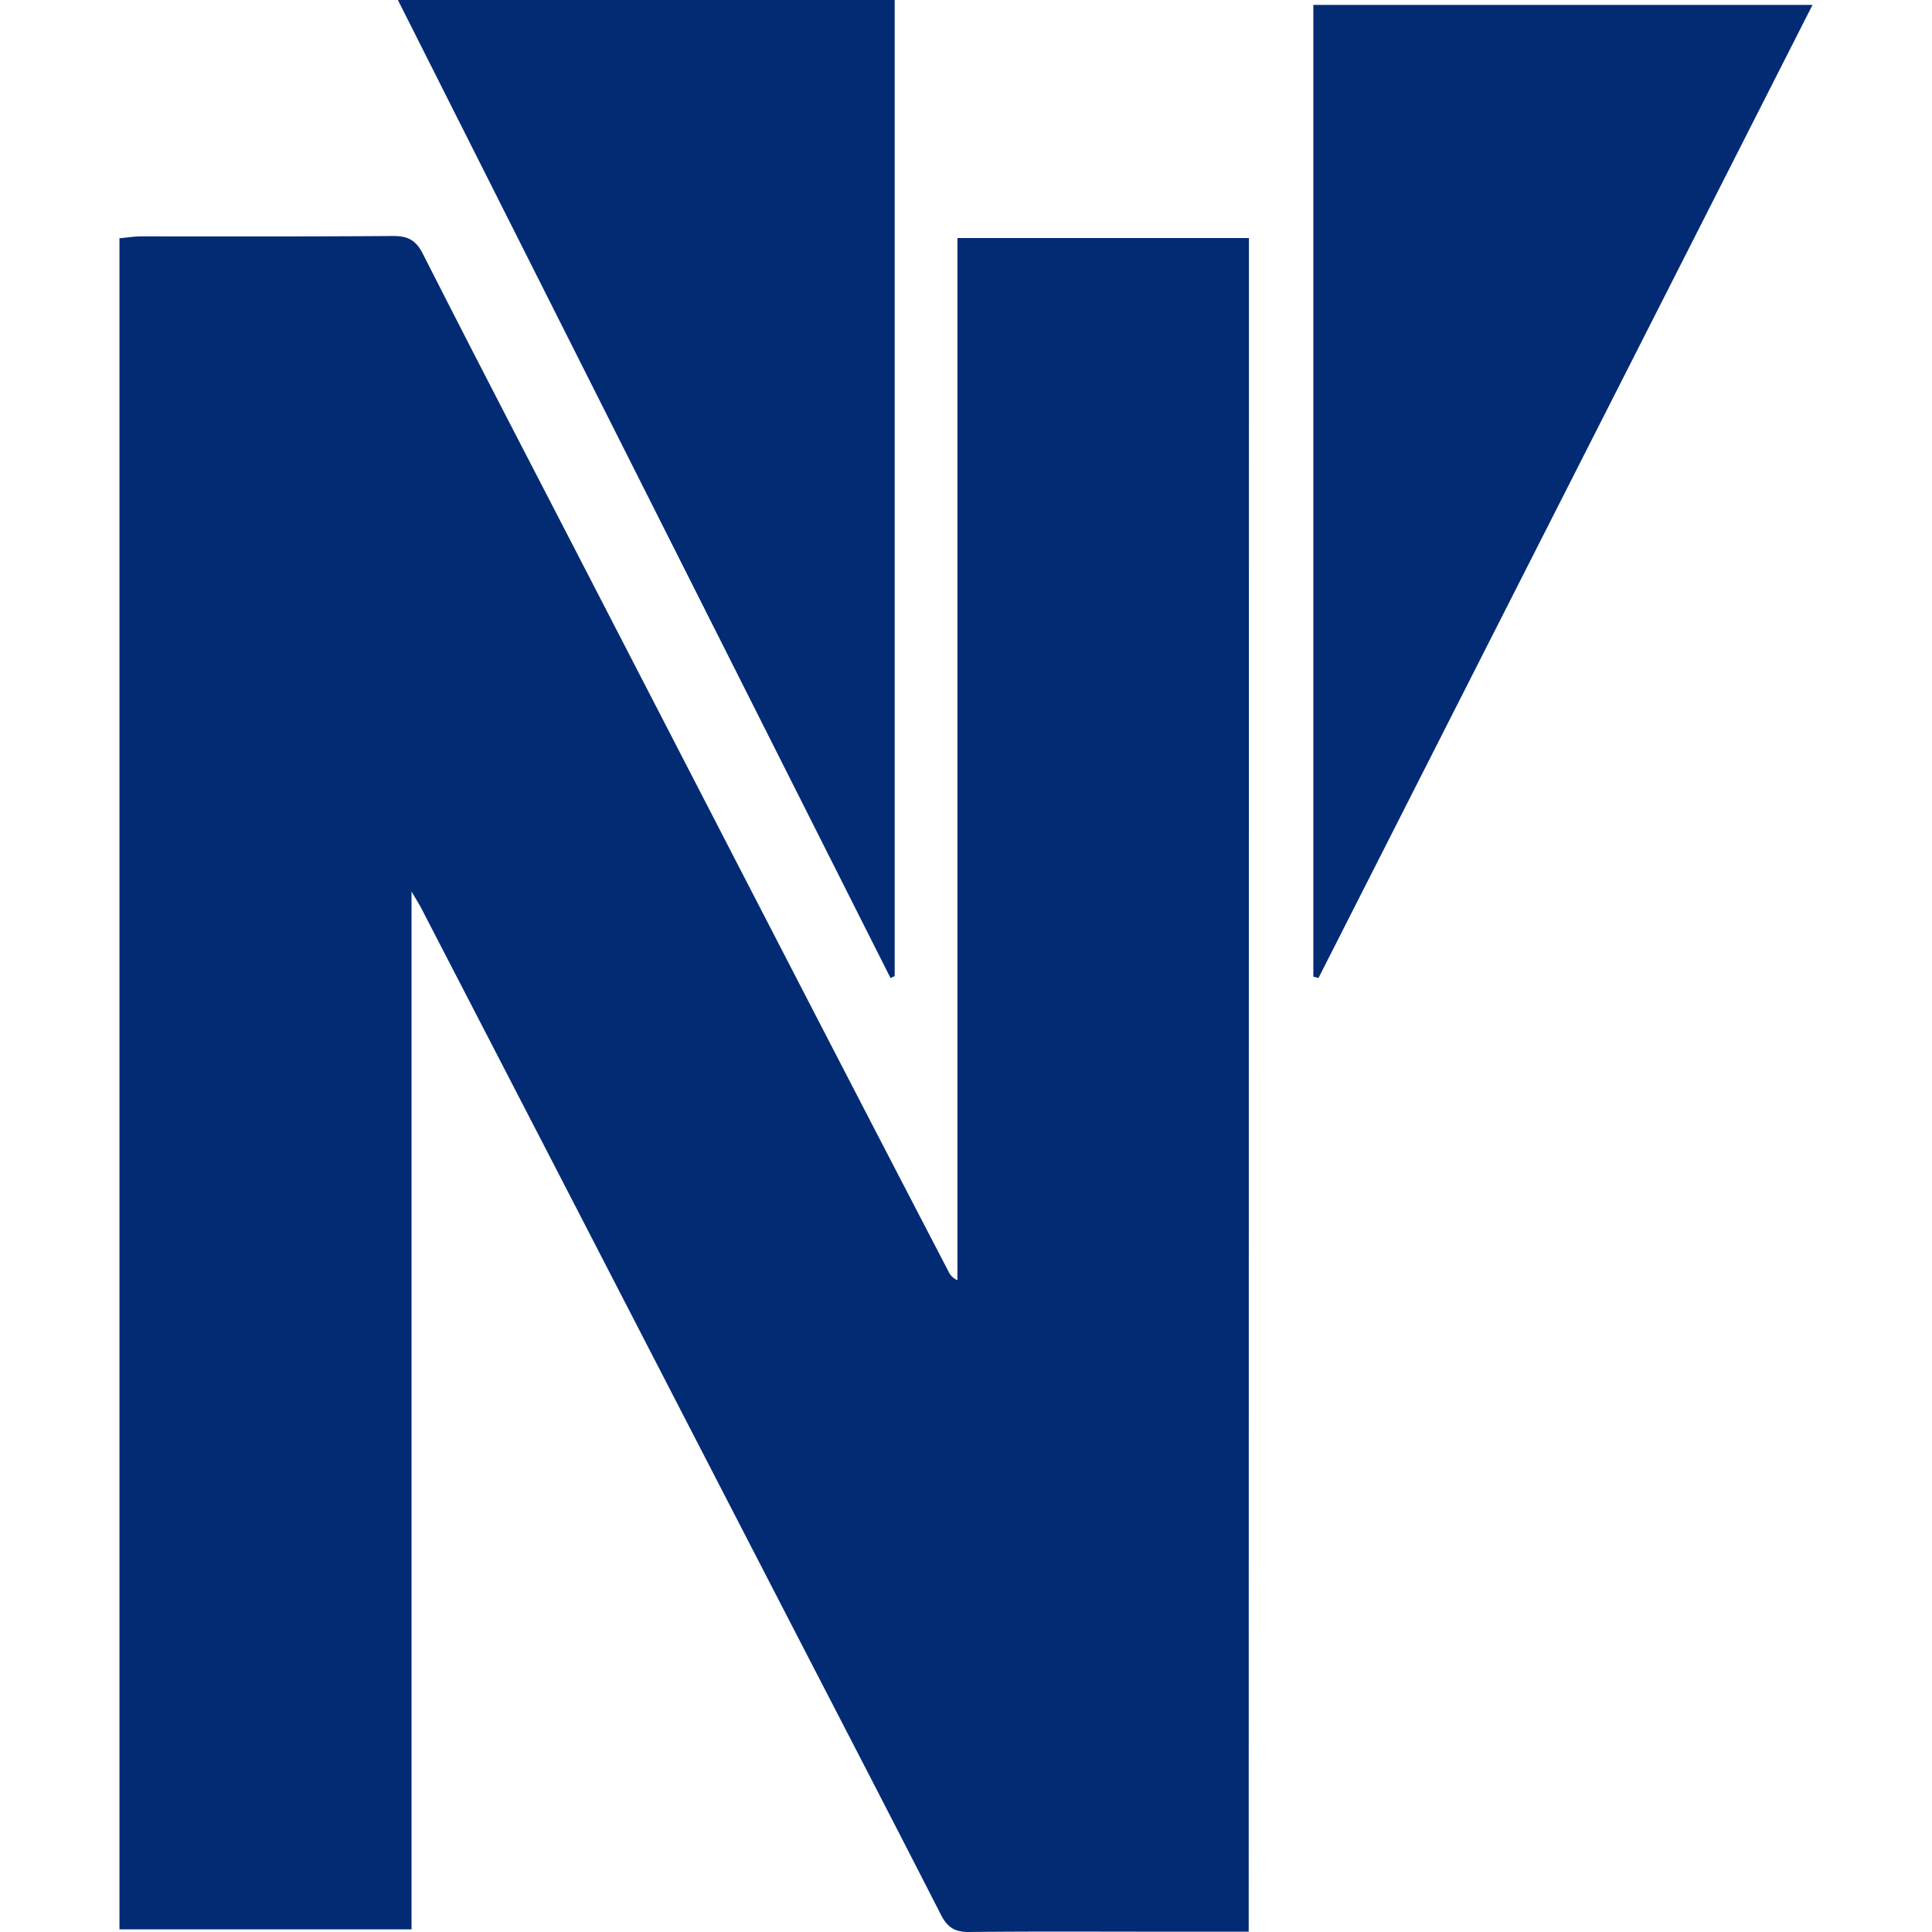 <svg xmlns="http://www.w3.org/2000/svg" id="Ebene_1" data-name="Ebene 1" version="1.1" width="629.22" height="629.22"><defs id="defs5096"><style id="style5094">.cls-1{fill:#032b74}</style></defs><g id="Ebene_2" data-name="Ebene 2" transform="translate(38.91)"><g id="Ebene_1-2" data-name="Ebene 1-2"><path class="cls-1" d="M562.09 717.44h-27.23c-21.32 0-42.64-.13-64 .1-4.59 0-6.91-1.58-9-5.61-17.1-33.49-34.43-66.86-51.69-100.27L338.33 472.5q-22.84-44.18-45.7-88.35c-.66-1.28-1.45-2.49-3.19-5.47v338h-95.12V165.92c2.43-.22 4.7-.61 7-.61 27.37 0 54.75.08 82.12-.13 4.79 0 7.41 1.33 9.67 5.77 17 33.52 34.38 66.89 51.63 100.3q36.66 71 73.34 142 23 44.52 46.15 89a5.65 5.65 0 0 0 3 3V165.84h94.94z" transform="translate(-194.32 -88.32)" id="path5100" style="fill:#032b74"/><path class="cls-1" d="M583.14 89.91h162.58l-160.9 316.93-1.68-.44z" transform="translate(-194.32 -88.32)" id="path5102" style="fill:#032b74"/><path class="cls-1" d="M285 88.32h161.79v317.91l-1.36.61z" transform="translate(-194.32 -88.32)" id="path5104" style="fill:#032b74"/></g></g></svg>